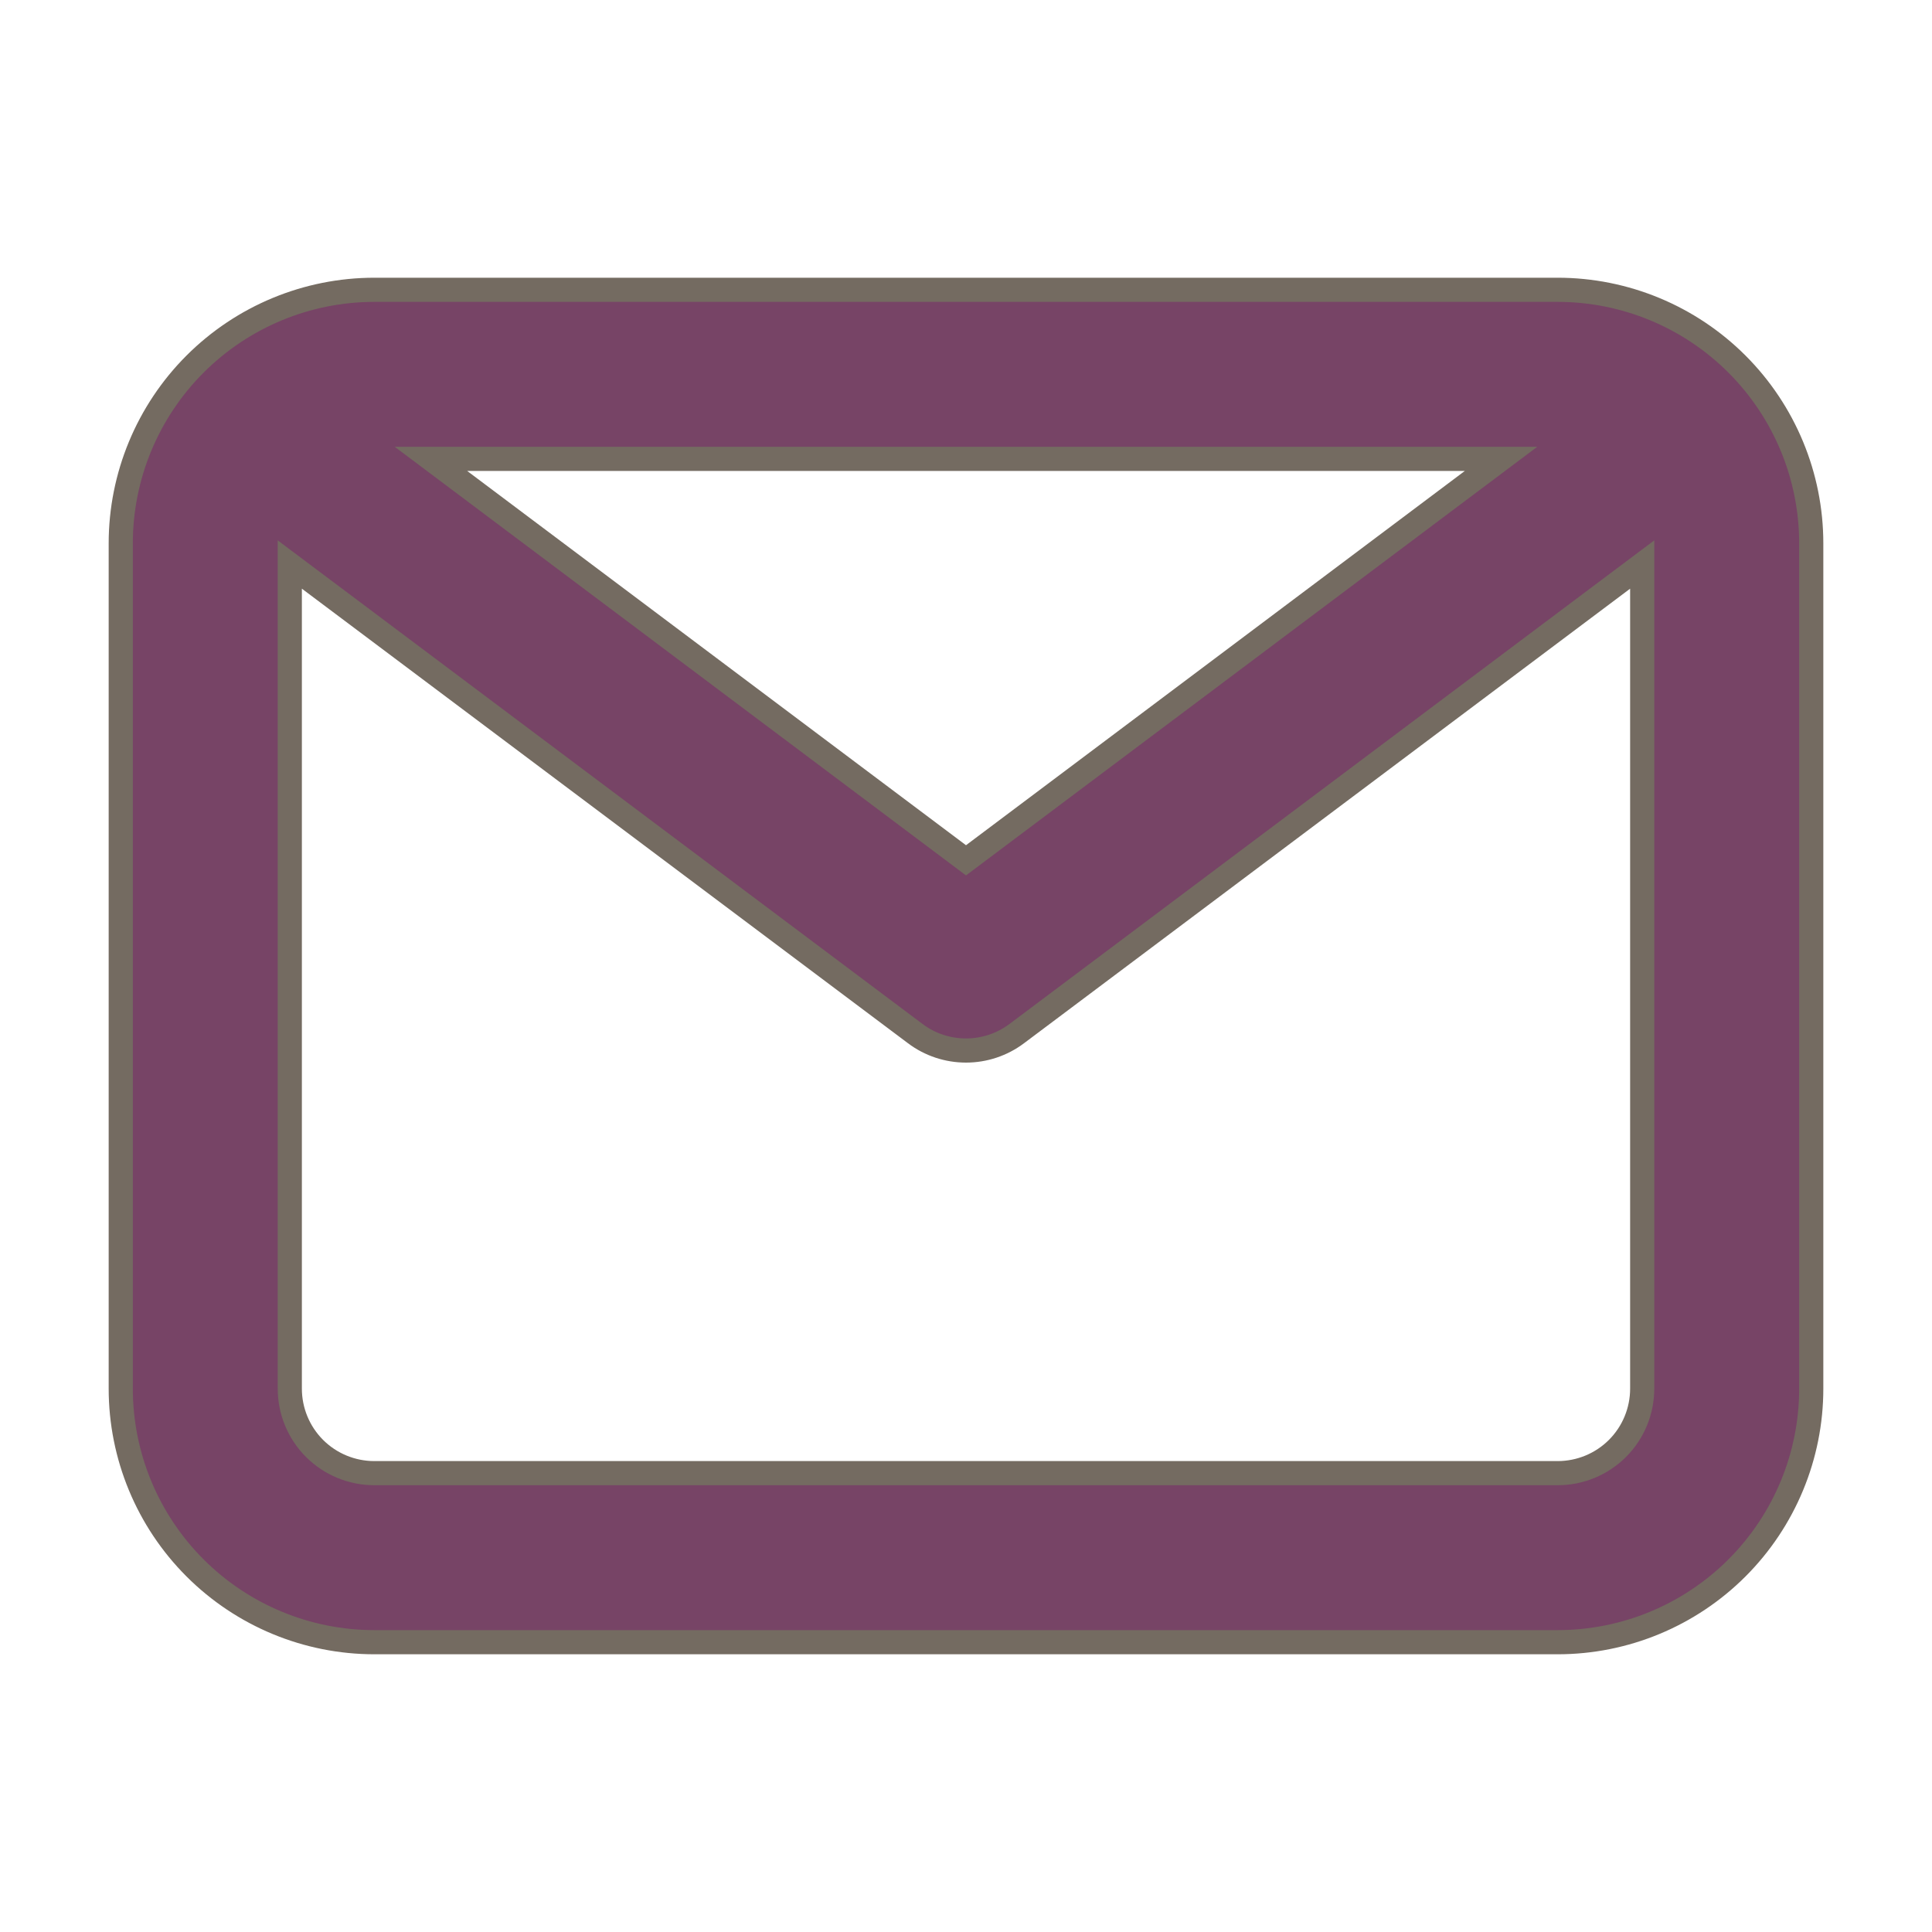 <svg width="22" height="22" viewBox="0 0 20 20" fill="#746b61" xmlns="http://www.w3.org/2000/svg">
            <path d="M16.125 3H3.875C3.179 3 2.511 3.277 2.019 3.769C1.527 4.261 1.25 4.929 1.25 5.625V14.375C1.25 15.071 1.527 15.739 2.019 16.231C2.511 16.723 3.179 17 3.875 17H16.125C16.821 17 17.489 16.723 17.981 16.231C18.473 15.739 18.75 15.071 18.75 14.375V5.625C18.75 4.929 18.473 4.261 17.981 3.769C17.489 3.277 16.821 3 16.125 3ZM15.539 4.75L10 8.906L4.461 4.75H15.539ZM16.125 15.25H3.875C3.643 15.25 3.42 15.158 3.256 14.994C3.092 14.83 3 14.607 3 14.375V5.844L9.475 10.7C9.626 10.814 9.811 10.875 10 10.875C10.189 10.875 10.373 10.814 10.525 10.7L17 5.844V14.375C17 14.607 16.908 14.83 16.744 14.994C16.58 15.158 16.357 15.25 16.125 15.25Z" fill="#746b6" stroke="#746b61" stroke-width="0.25"/>
          </svg>